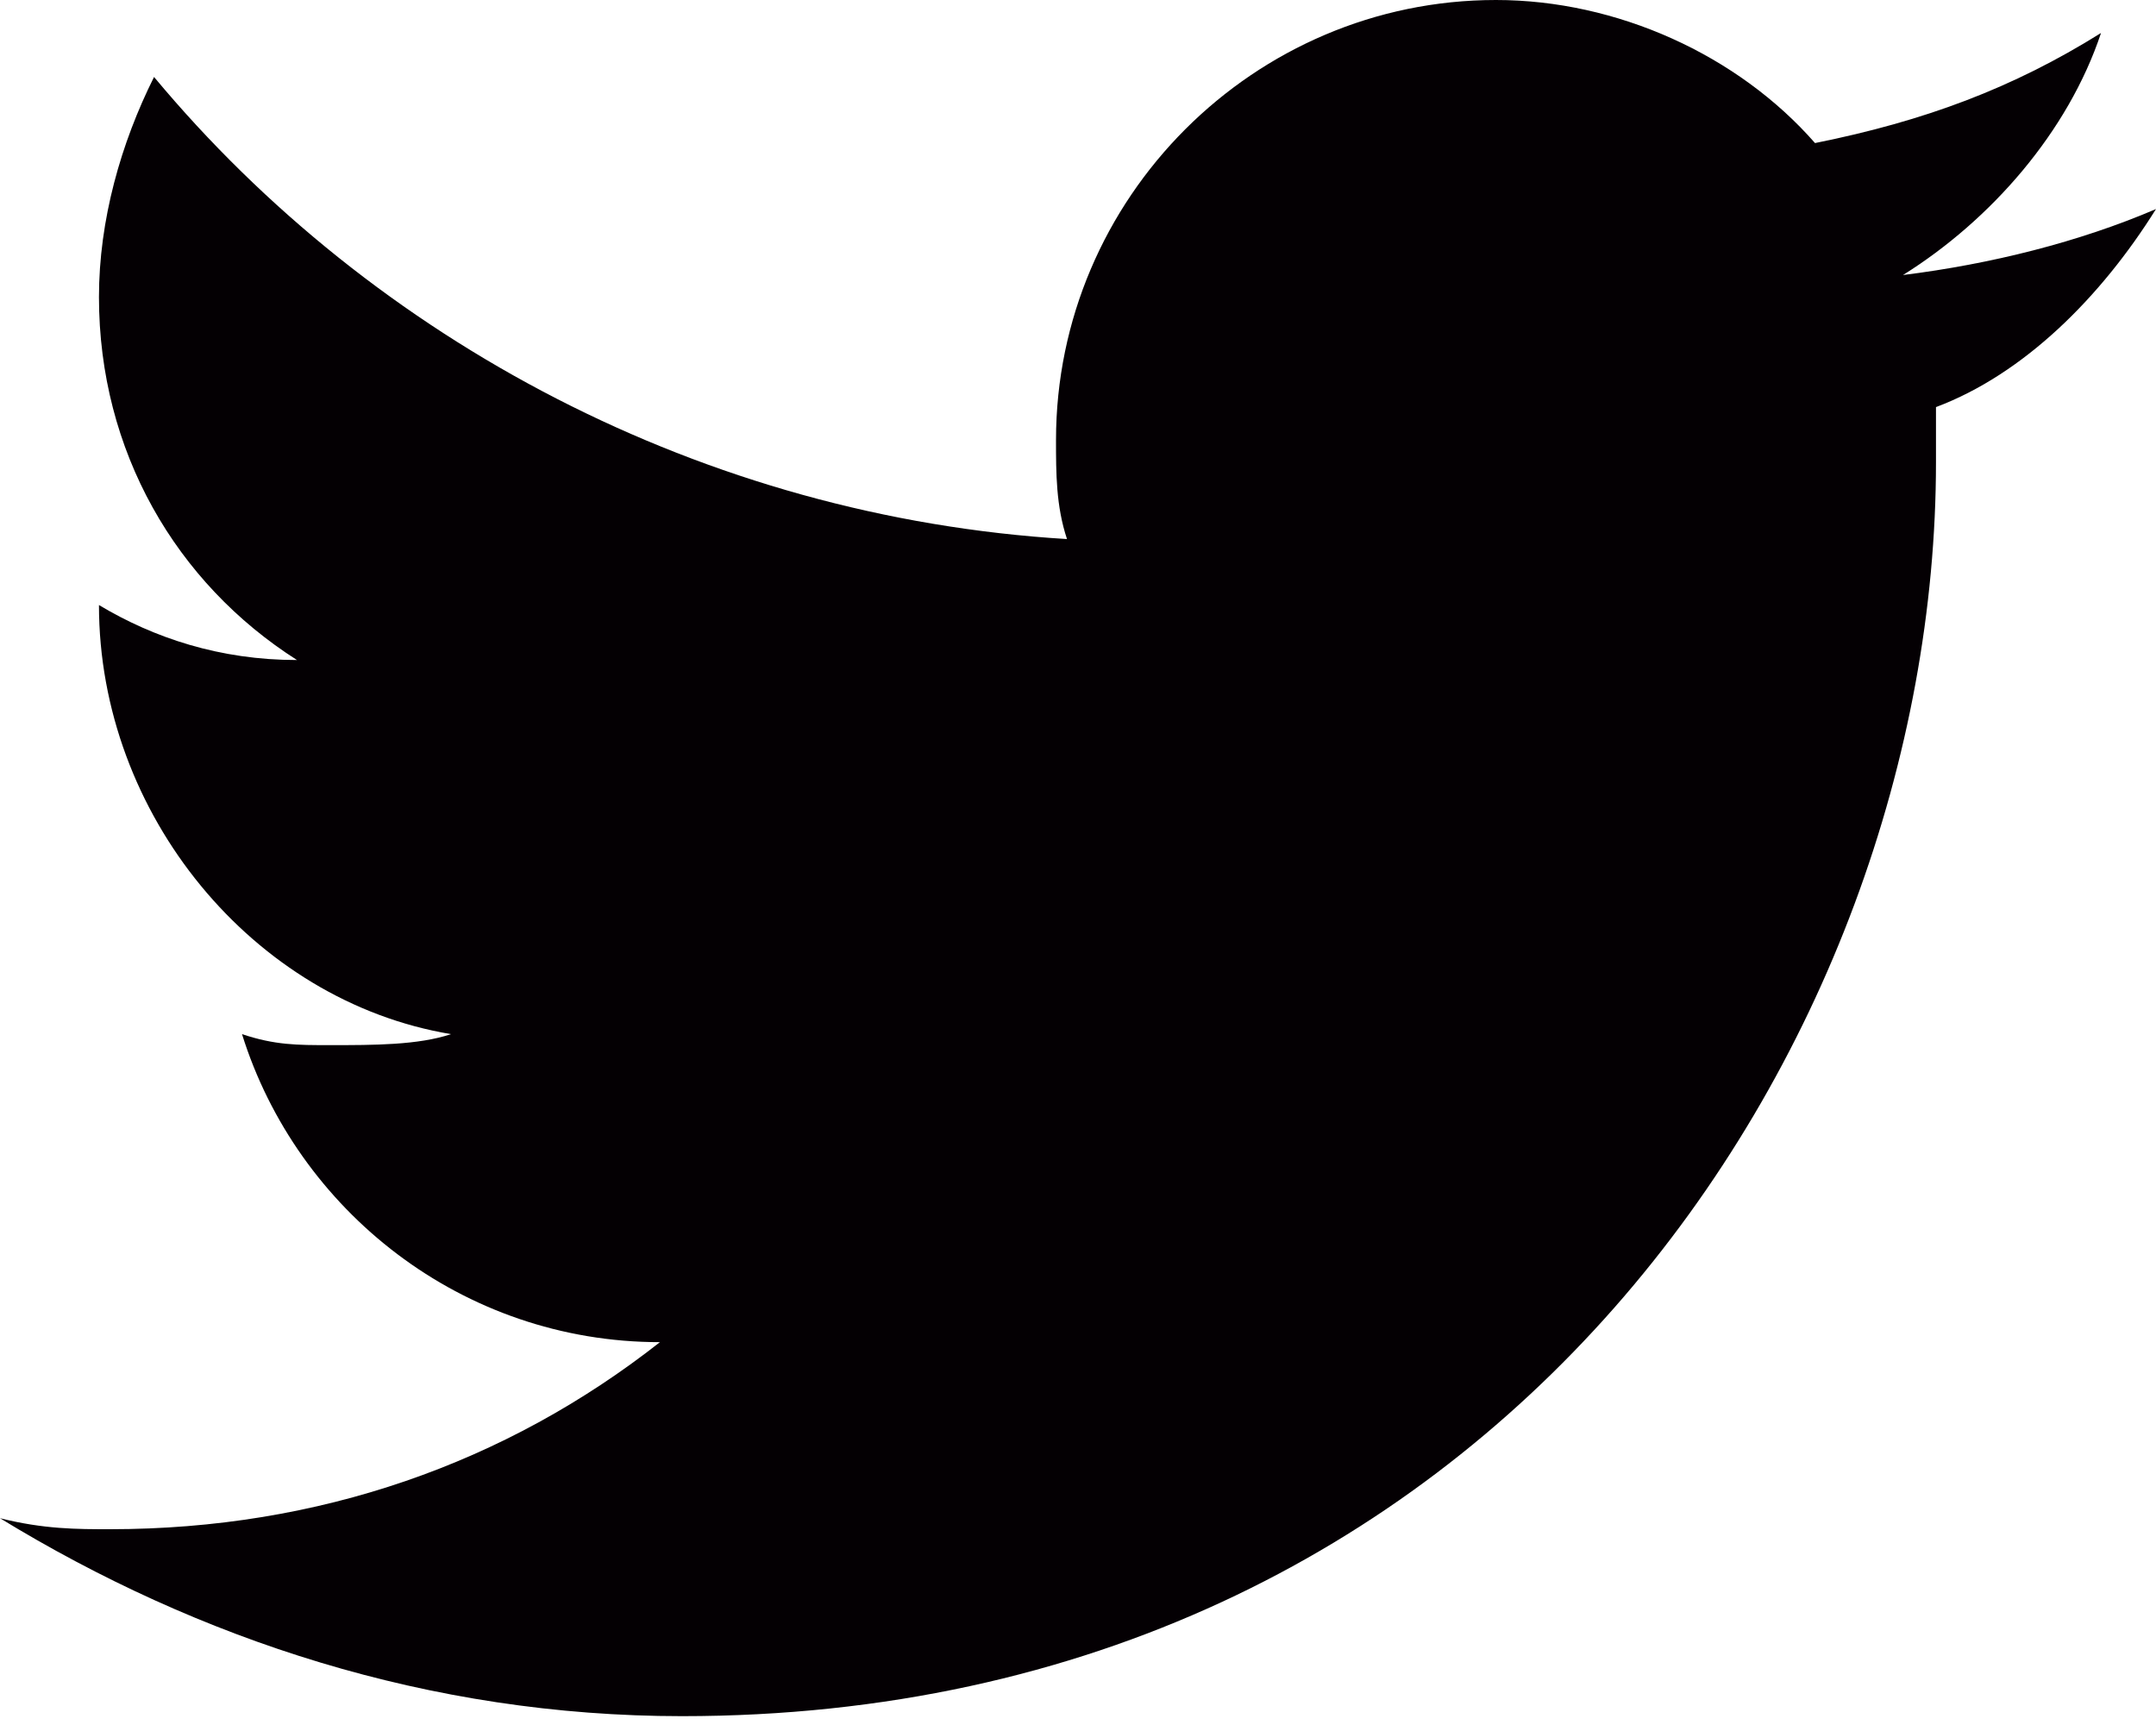 <svg width="20" height="16" viewBox="0 0 20 16" fill="none" xmlns="http://www.w3.org/2000/svg">
<path d="M20 1.939C19.286 2.245 18.469 2.449 17.653 2.551C18.469 2.041 19.184 1.224 19.49 0.306C18.674 0.816 17.857 1.122 16.837 1.327C16.122 0.51 15 0 13.877 0C11.633 0 9.796 1.837 9.796 4.082C9.796 4.388 9.796 4.694 9.898 5C6.531 4.796 3.469 3.163 1.429 0.714C1.122 1.327 0.918 2.041 0.918 2.755C0.918 4.184 1.633 5.408 2.755 6.122C2.041 6.122 1.429 5.918 0.918 5.612C0.918 7.551 2.347 9.286 4.184 9.592C3.878 9.694 3.469 9.694 3.061 9.694C2.755 9.694 2.551 9.694 2.245 9.592C2.755 11.225 4.286 12.449 6.122 12.449C4.694 13.571 2.959 14.184 1.02 14.184C0.714 14.184 0.408 14.184 0 14.082C1.837 15.204 3.98 15.918 6.327 15.918C13.878 15.918 17.959 9.694 17.959 4.286V3.776C18.776 3.469 19.49 2.755 20 1.939Z" fill="#040003"/>
</svg>
